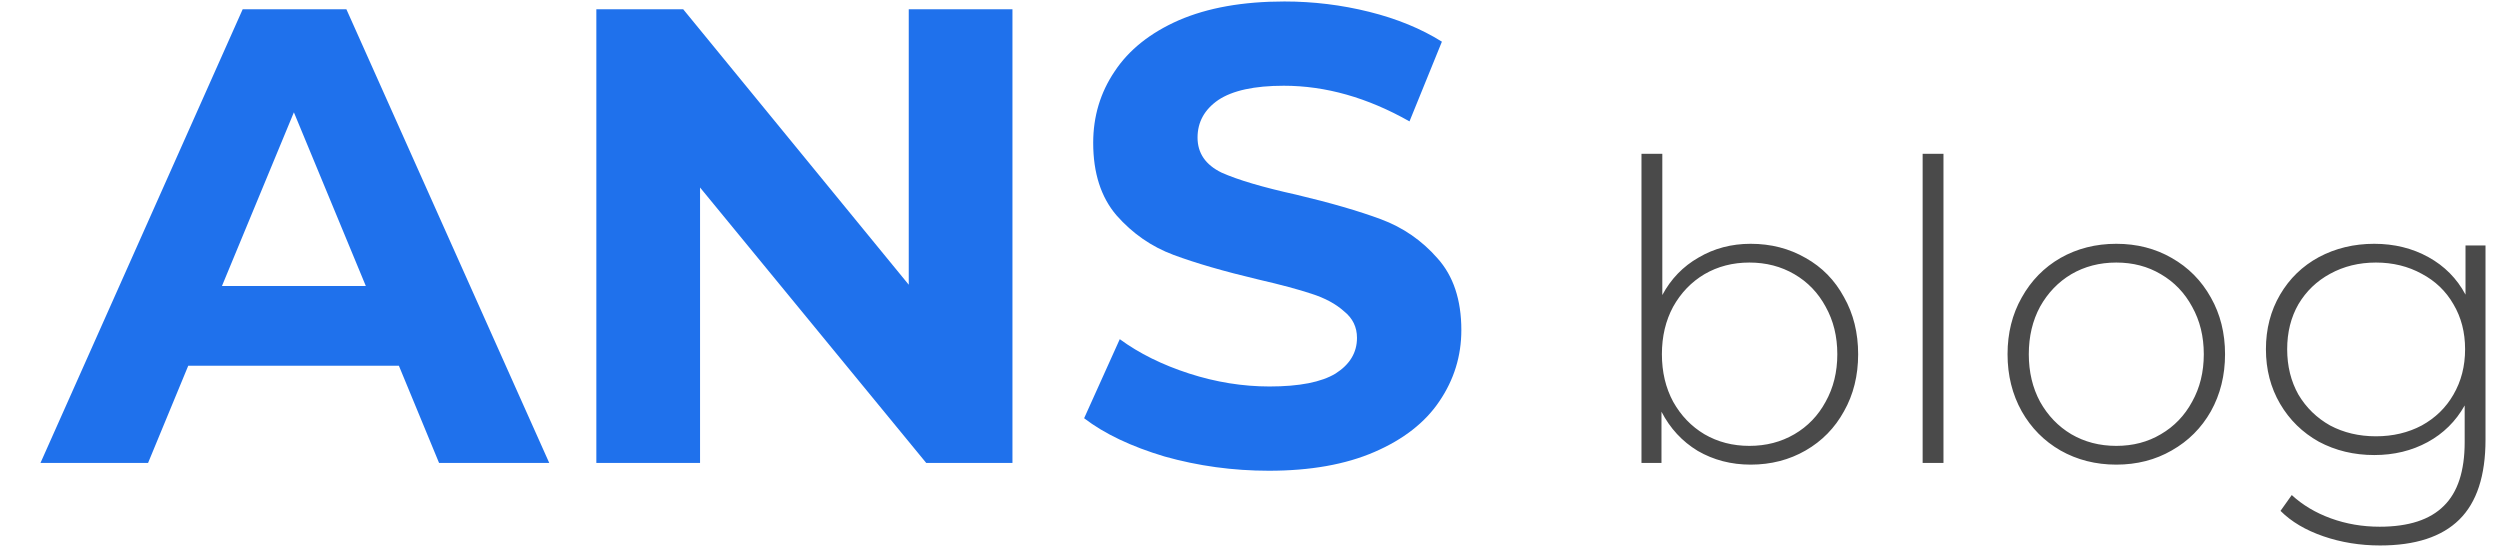 <svg width="54" height="12" viewBox="0 0 54 12" fill="none" xmlns="http://www.w3.org/2000/svg">
<path d="M8.616 7.9H4.066L3.198 10H0.874L5.242 0.2H7.482L11.864 10H9.484L8.616 7.9ZM7.902 6.178L6.348 2.426L4.794 6.178H7.902ZM21.869 0.2V10H20.007L15.121 4.05V10H12.881V0.2H14.757L19.629 6.15V0.2H21.869ZM27.407 10.168C26.633 10.168 25.881 10.065 25.153 9.86C24.435 9.645 23.856 9.37 23.417 9.034L24.187 7.326C24.607 7.634 25.107 7.881 25.685 8.068C26.264 8.255 26.843 8.348 27.421 8.348C28.065 8.348 28.541 8.255 28.849 8.068C29.157 7.872 29.311 7.615 29.311 7.298C29.311 7.065 29.218 6.873 29.031 6.724C28.854 6.565 28.621 6.439 28.331 6.346C28.051 6.253 27.669 6.15 27.183 6.038C26.437 5.861 25.825 5.683 25.349 5.506C24.873 5.329 24.463 5.044 24.117 4.652C23.781 4.26 23.613 3.737 23.613 3.084C23.613 2.515 23.767 2.001 24.075 1.544C24.383 1.077 24.845 0.709 25.461 0.438C26.087 0.167 26.847 0.032 27.743 0.032C28.369 0.032 28.98 0.107 29.577 0.256C30.175 0.405 30.697 0.62 31.145 0.9L30.445 2.622C29.54 2.109 28.635 1.852 27.729 1.852C27.095 1.852 26.623 1.955 26.315 2.16C26.017 2.365 25.867 2.636 25.867 2.972C25.867 3.308 26.04 3.56 26.385 3.728C26.74 3.887 27.277 4.045 27.995 4.204C28.742 4.381 29.353 4.559 29.829 4.736C30.305 4.913 30.711 5.193 31.047 5.576C31.393 5.959 31.565 6.477 31.565 7.13C31.565 7.69 31.407 8.203 31.089 8.67C30.781 9.127 30.315 9.491 29.689 9.762C29.064 10.033 28.303 10.168 27.407 10.168Z" fill="#1F71EC"/>
<path d="M37.814 5.266C38.252 5.266 38.648 5.368 39.002 5.572C39.356 5.77 39.632 6.052 39.83 6.418C40.034 6.778 40.136 7.189 40.136 7.651C40.136 8.113 40.034 8.524 39.83 8.884C39.632 9.244 39.356 9.526 39.002 9.73C38.648 9.934 38.252 10.036 37.814 10.036C37.394 10.036 37.013 9.937 36.671 9.739C36.335 9.535 36.074 9.253 35.888 8.893V10H35.456V3.322H35.906V6.373C36.092 6.025 36.353 5.755 36.689 5.563C37.025 5.365 37.4 5.266 37.814 5.266ZM37.787 9.631C38.147 9.631 38.471 9.547 38.759 9.379C39.047 9.211 39.272 8.977 39.434 8.677C39.602 8.377 39.686 8.035 39.686 7.651C39.686 7.267 39.602 6.925 39.434 6.625C39.272 6.325 39.047 6.091 38.759 5.923C38.471 5.755 38.147 5.671 37.787 5.671C37.427 5.671 37.103 5.755 36.815 5.923C36.533 6.091 36.308 6.325 36.14 6.625C35.978 6.925 35.897 7.267 35.897 7.651C35.897 8.035 35.978 8.377 36.14 8.677C36.308 8.977 36.533 9.211 36.815 9.379C37.103 9.547 37.427 9.631 37.787 9.631ZM41.529 3.322H41.979V10H41.529V3.322ZM45.712 10.036C45.268 10.036 44.866 9.934 44.506 9.73C44.152 9.526 43.873 9.244 43.669 8.884C43.465 8.518 43.363 8.107 43.363 7.651C43.363 7.195 43.465 6.787 43.669 6.427C43.873 6.061 44.152 5.776 44.506 5.572C44.866 5.368 45.268 5.266 45.712 5.266C46.156 5.266 46.555 5.368 46.909 5.572C47.269 5.776 47.551 6.061 47.755 6.427C47.959 6.787 48.061 7.195 48.061 7.651C48.061 8.107 47.959 8.518 47.755 8.884C47.551 9.244 47.269 9.526 46.909 9.73C46.555 9.934 46.156 10.036 45.712 10.036ZM45.712 9.631C46.072 9.631 46.393 9.547 46.675 9.379C46.963 9.211 47.188 8.977 47.35 8.677C47.518 8.377 47.602 8.035 47.602 7.651C47.602 7.267 47.518 6.925 47.35 6.625C47.188 6.325 46.963 6.091 46.675 5.923C46.393 5.755 46.072 5.671 45.712 5.671C45.352 5.671 45.028 5.755 44.74 5.923C44.458 6.091 44.233 6.325 44.065 6.625C43.903 6.925 43.822 7.267 43.822 7.651C43.822 8.035 43.903 8.377 44.065 8.677C44.233 8.977 44.458 9.211 44.74 9.379C45.028 9.547 45.352 9.631 45.712 9.631ZM53.687 5.302V9.496C53.687 10.276 53.498 10.852 53.12 11.224C52.742 11.596 52.172 11.782 51.41 11.782C50.978 11.782 50.57 11.716 50.186 11.584C49.802 11.452 49.493 11.269 49.259 11.035L49.502 10.693C49.736 10.909 50.018 11.077 50.348 11.197C50.678 11.317 51.029 11.377 51.401 11.377C52.025 11.377 52.487 11.227 52.787 10.927C53.087 10.633 53.237 10.174 53.237 9.55V8.758C53.045 9.1 52.778 9.364 52.436 9.55C52.094 9.736 51.71 9.829 51.284 9.829C50.846 9.829 50.447 9.733 50.087 9.541C49.733 9.343 49.454 9.07 49.25 8.722C49.046 8.374 48.944 7.981 48.944 7.543C48.944 7.105 49.046 6.712 49.25 6.364C49.454 6.016 49.733 5.746 50.087 5.554C50.447 5.362 50.846 5.266 51.284 5.266C51.716 5.266 52.106 5.362 52.454 5.554C52.802 5.746 53.069 6.016 53.255 6.364V5.302H53.687ZM51.32 9.424C51.686 9.424 52.016 9.346 52.31 9.19C52.604 9.028 52.832 8.806 52.994 8.524C53.162 8.236 53.246 7.909 53.246 7.543C53.246 7.177 53.162 6.853 52.994 6.571C52.832 6.289 52.604 6.07 52.31 5.914C52.016 5.752 51.686 5.671 51.32 5.671C50.954 5.671 50.624 5.752 50.33 5.914C50.042 6.07 49.814 6.289 49.646 6.571C49.484 6.853 49.403 7.177 49.403 7.543C49.403 7.909 49.484 8.236 49.646 8.524C49.814 8.806 50.042 9.028 50.33 9.19C50.624 9.346 50.954 9.424 51.32 9.424Z" fill="#4A4A4A"/>
</svg>
